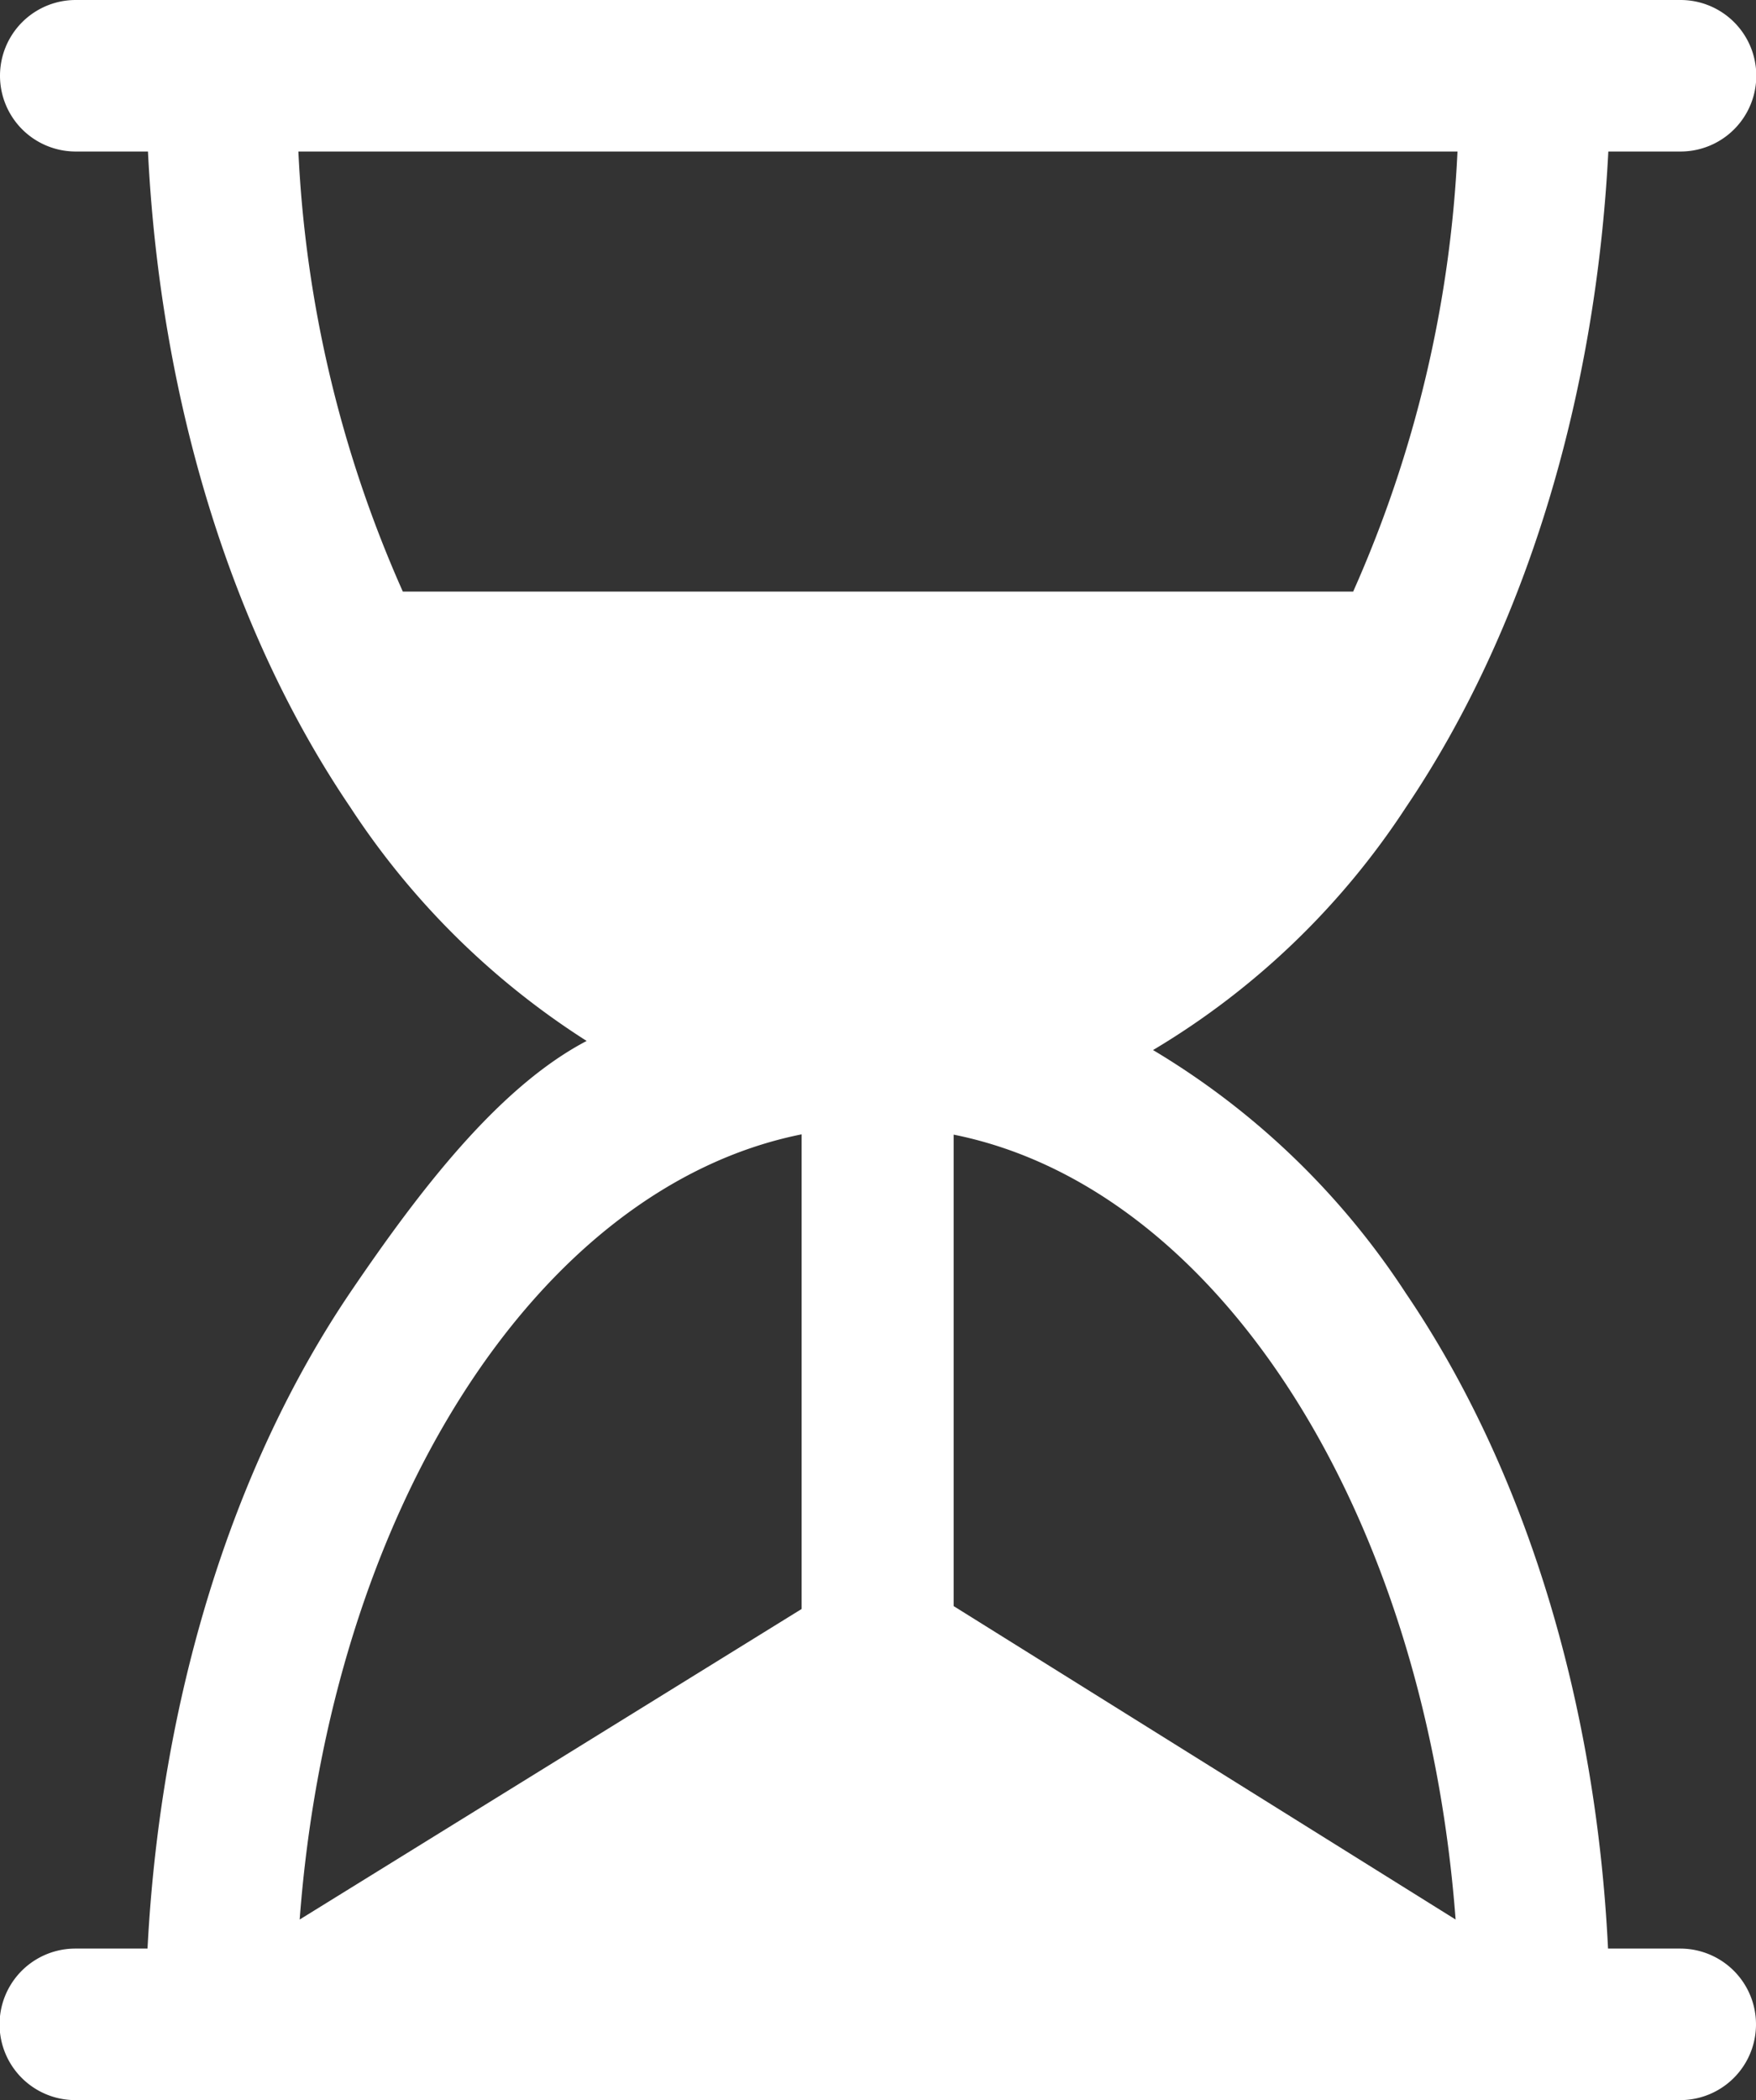 <svg id="e19f31eb-37b9-4dce-af93-0e144e4f8fab" data-name="Layer 1" xmlns="http://www.w3.org/2000/svg" viewBox="0 0 121.53 145.26">
  <rect x="0" y="0" width="121.53" height="145.26" fill="#333333" stroke="none"/>
  <defs>
    <style>
      .bc912506-6126-4564-86f2-eea9842d3faf {
        fill: #fff;
      }
    </style>
  </defs>
  <path class="bc912506-6126-4564-86f2-eea9842d3faf" d="M116.29,134.78h-5c-.84-17.19-5.76-33.22-14-45.34A53.75,53.75,0,0,0,79.8,72.63a53.71,53.71,0,0,0,17.51-16.8c8.2-12.13,13.12-28.16,14-45.35h5a5.24,5.24,0,0,0,0-10.48H5.24a5.24,5.24,0,0,0,0,10.48h5c.85,17.19,5.77,33.22,14,45.35A54.5,54.5,0,0,0,40.6,72C34.48,75.21,29,82.38,24.21,89.44c-8.19,12.12-13.11,28.15-14,45.34h-5a5.24,5.24,0,1,0,0,10.48H116.29a5.24,5.24,0,0,0,0-10.48M100.87,10.48a84.4,84.4,0,0,1-7.22,30.44H27.88a84.45,84.45,0,0,1-7.23-30.44Zm-.13,122.29L66,111.09V78.48c18.31,3.67,32.61,26.06,34.74,54.29m-80,0c2.13-28.24,16.43-50.64,34.74-54.31v32.83Z"/>
</svg>
